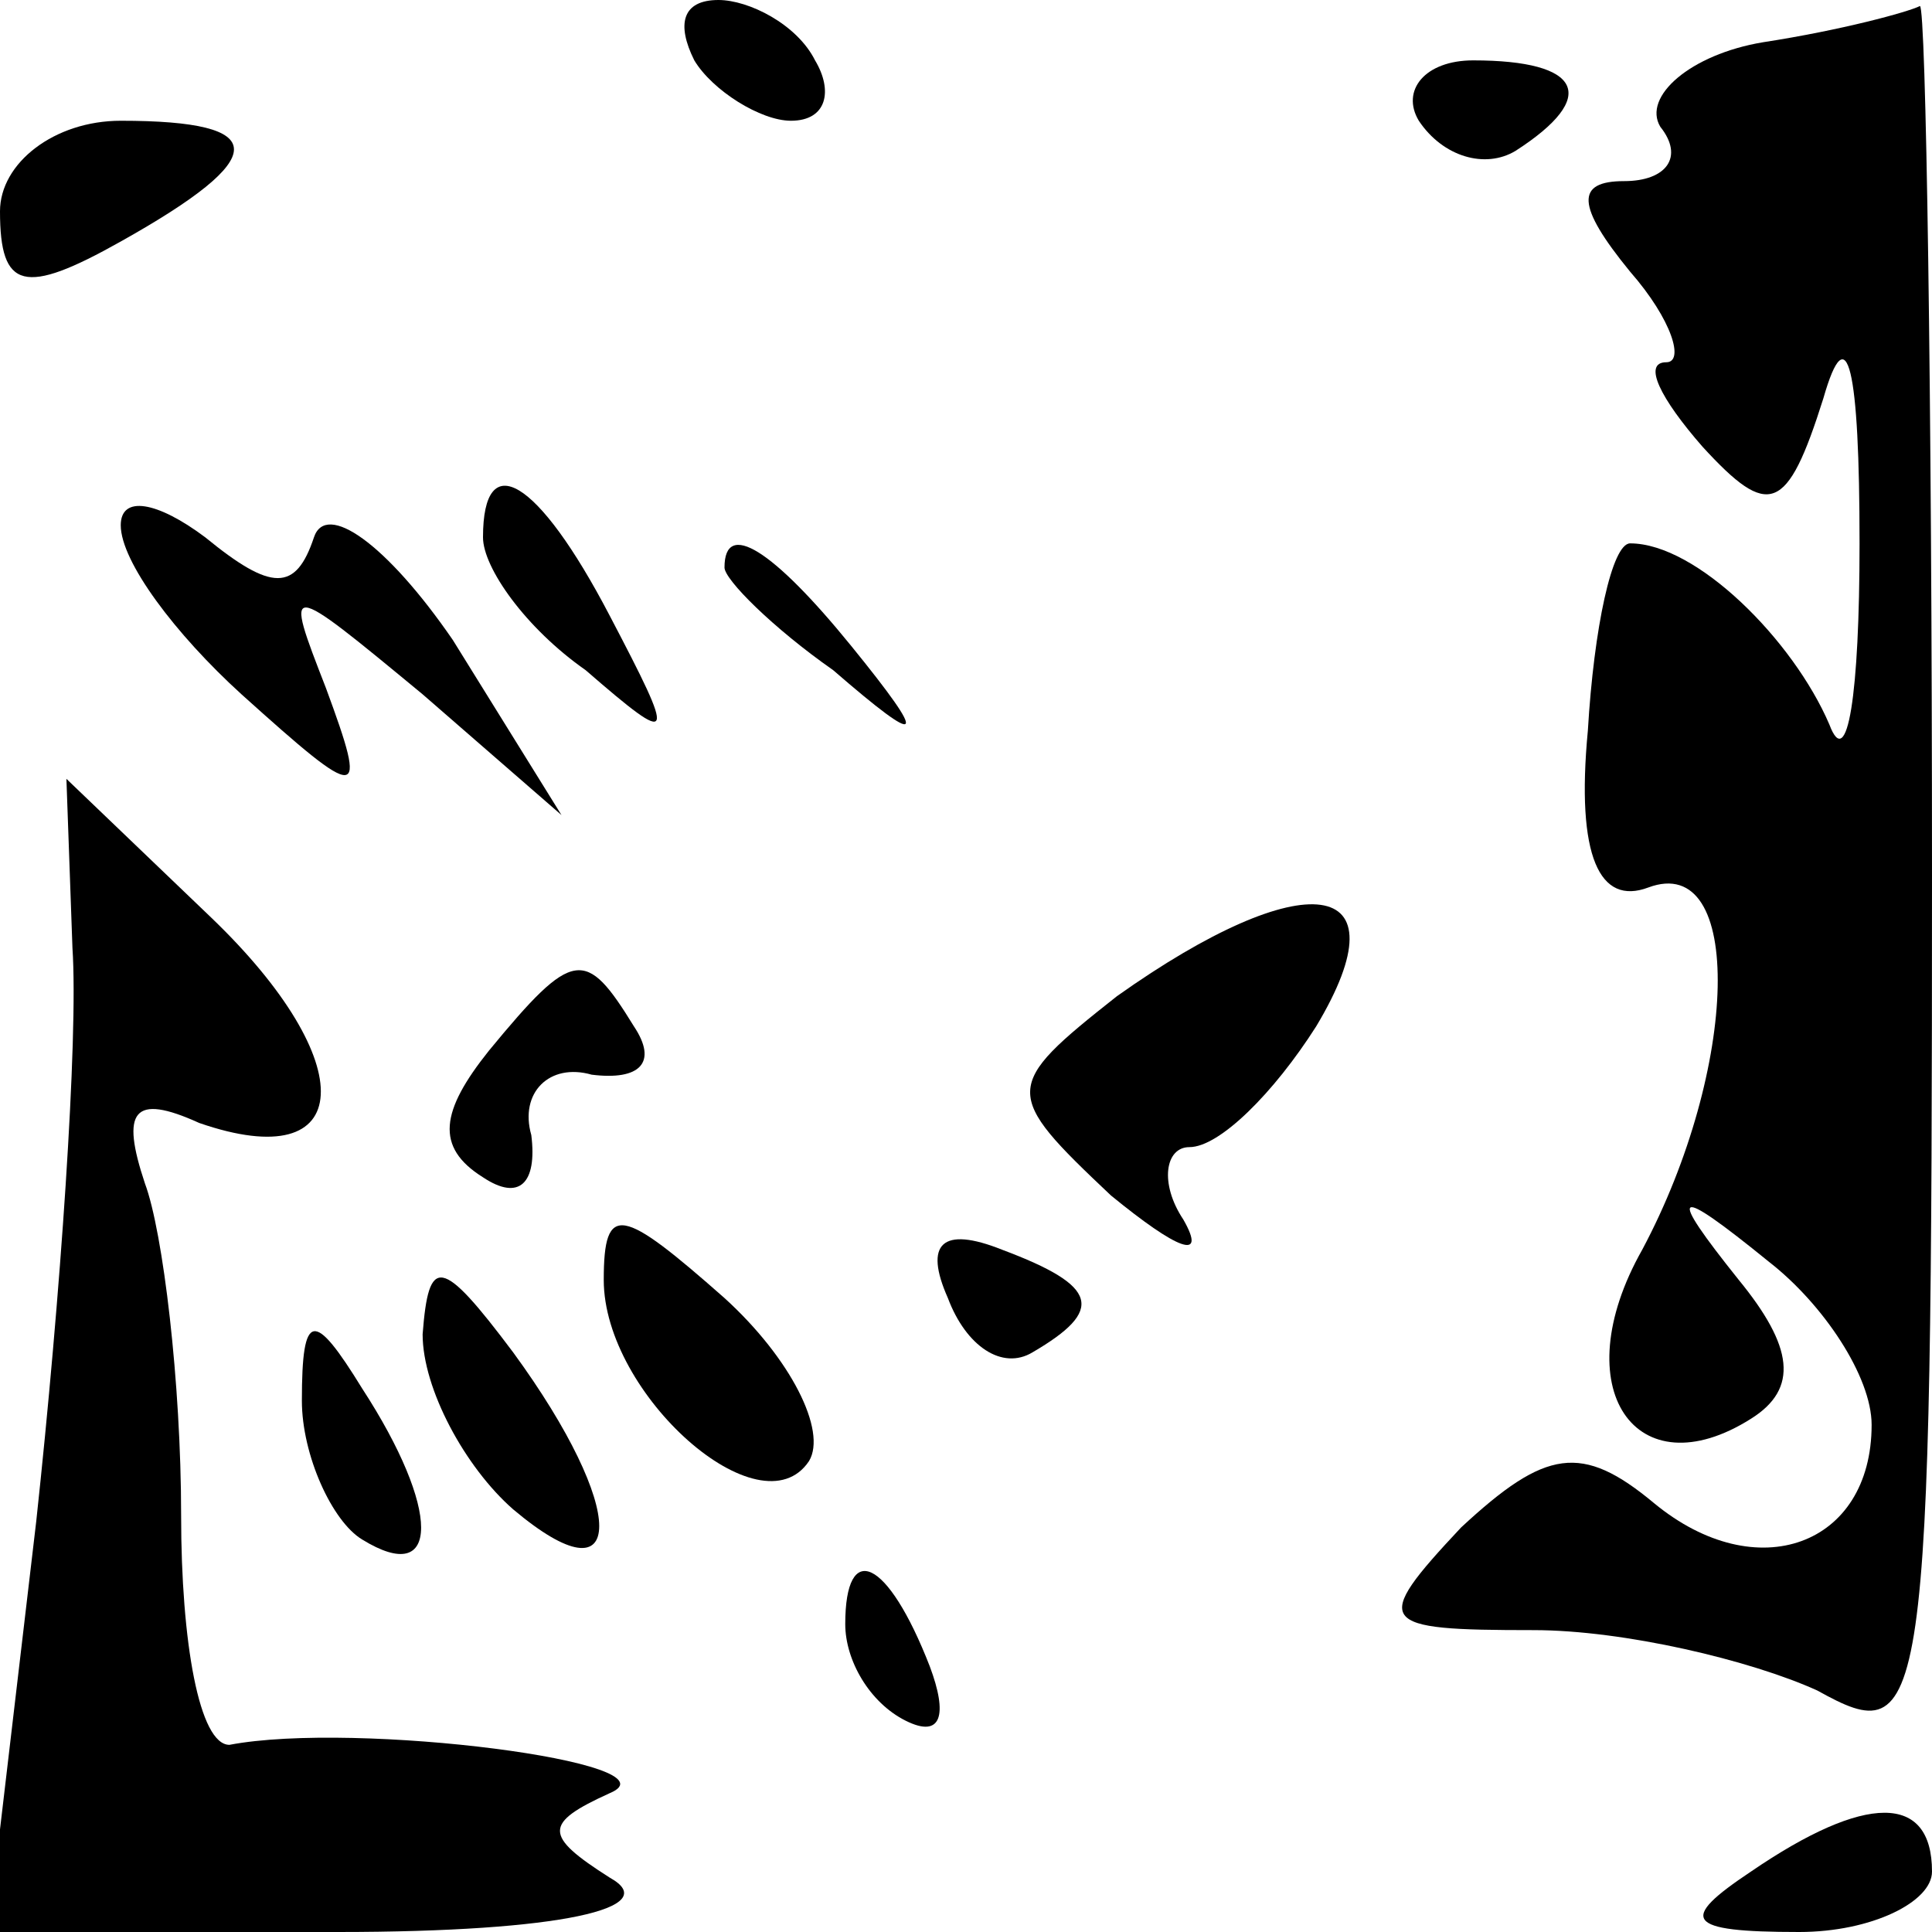<?xml version="1.0" standalone="no"?>
<!DOCTYPE svg PUBLIC "-//W3C//DTD SVG 20010904//EN"
 "http://www.w3.org/TR/2001/REC-SVG-20010904/DTD/svg10.dtd">
<svg version="1.0" xmlns="http://www.w3.org/2000/svg"
 width="32pt" height="32pt" viewBox="0 0 32 32"
 preserveAspectRatio="xMidYMid meet">
<g transform="translate(0,32) scale(0.1,-0.1)"
fill="#000000" stroke="none">
<path fill="#000000" stroke="none" d="M115 310 c3 -5 11 -10 16 -10 6 0 7 5
4 10 -3 6 -11 10 -16 10 -6 0 -7 -4 -4 -10z"/>
<path fill="#000000" stroke="none" d="M292 313 c-12 -2 -20 -9 -17 -14 4 -5
1 -9 -6 -9 -8 0 -8 -4 1 -15 7 -8 9 -15 6 -15 -4 0 -1 -6 6 -14 11 -12 14 -11
20 8 4 14 6 5 6 -24 0 -25 -2 -38 -5 -30 -6 14 -22 30 -33 30 -3 0 -6 -14 -7
-31 -2 -21 2 -29 10 -26 16 6 15 -30 -1 -60 -13 -23 -1 -40 18 -28 8 5 7 12
-2 23 -12 15 -11 16 5 3 9 -7 17 -19 17 -27 0 -20 -19 -27 -36 -13 -12 10 -18
9 -32 -4 -15 -16 -14 -17 12 -17 15 0 36 -5 47 -10 18 -10 19 -6 19 135 0 80
-1 144 -2 144 -2 -1 -13 -4 -26 -6z"/>
<path fill="#000000" stroke="none" d="M235 300 c4 -6 11 -8 16 -5 14 9 11 15
-7 15 -8 0 -12 -5 -9 -10z"/>
<path fill="#000000" stroke="none" d="M0 285 c0 -13 4 -14 20 -5 25 14 25 20
0 20 -11 0 -20 -7 -20 -15z"/>
<path fill="#000000" stroke="none" d="M20 233 c0 -6 9 -18 20 -28 20 -18 21
-18 14 1 -7 18 -7 18 16 -1 l23 -20 -18 29 c-11 16 -21 23 -23 17 -3 -9 -7 -9
-18 0 -8 6 -14 7 -14 2z"/>
<path fill="#000000" stroke="none" d="M80 231 c0 -5 7 -15 17 -22 15 -13 15
-12 4 9 -12 23 -21 28 -21 13z"/>
<path fill="#000000" stroke="none" d="M120 226 c0 -2 8 -10 18 -17 15 -13 16
-12 3 4 -13 16 -21 21 -21 13z"/>
<path fill="#000000" stroke="none" d="M12 163 c1 -15 -2 -58 -6 -95 l-8 -68
58 0 c37 0 54 4 45 9 -11 7 -11 9 0 14 12 5 -42 12 -63 8 -5 0 -8 17 -8 38 0
22 -3 47 -6 55 -4 12 -2 15 9 10 26 -9 27 10 2 34 l-24 23 1 -28z"/>
<path fill="#000000" stroke="none" d="M185 155 c-19 -15 -19 -16 -1 -33 11
-9 16 -11 12 -4 -4 6 -3 12 1 12 5 0 14 9 21 20 15 25 -2 27 -33 5z"/>
<path fill="#000000" stroke="none" d="M81 146 c-8 -10 -9 -16 -1 -21 6 -4 9
-1 8 7 -2 7 3 12 10 10 8 -1 11 2 7 8 -8 13 -10 13 -24 -4z"/>
<path fill="#000000" stroke="none" d="M100 108 c0 -19 26 -42 34 -30 3 5 -3
17 -14 27 -17 15 -20 16 -20 3z"/>
<path fill="#000000" stroke="none" d="M157 105 c3 -8 9 -12 14 -9 12 7 11 11
-5 17 -10 4 -13 1 -9 -8z"/>
<path fill="#000000" stroke="none" d="M70 99 c0 -9 7 -22 15 -29 19 -16 19 0
0 26 -12 16 -14 16 -15 3z"/>
<path fill="#000000" stroke="none" d="M50 88 c0 -9 5 -20 10 -23 13 -8 13 5
0 25 -8 13 -10 13 -10 -2z"/>
<path fill="#000000" stroke="none" d="M140 51 c0 -6 4 -13 10 -16 6 -3 7 1 4
9 -7 18 -14 21 -14 7z"/>
<path fill="#000000" stroke="none" d="M290 10 c-12 -8 -11 -10 8 -10 12 0 22
5 22 10 0 13 -11 13 -30 0z"/>
</g>
</svg>
